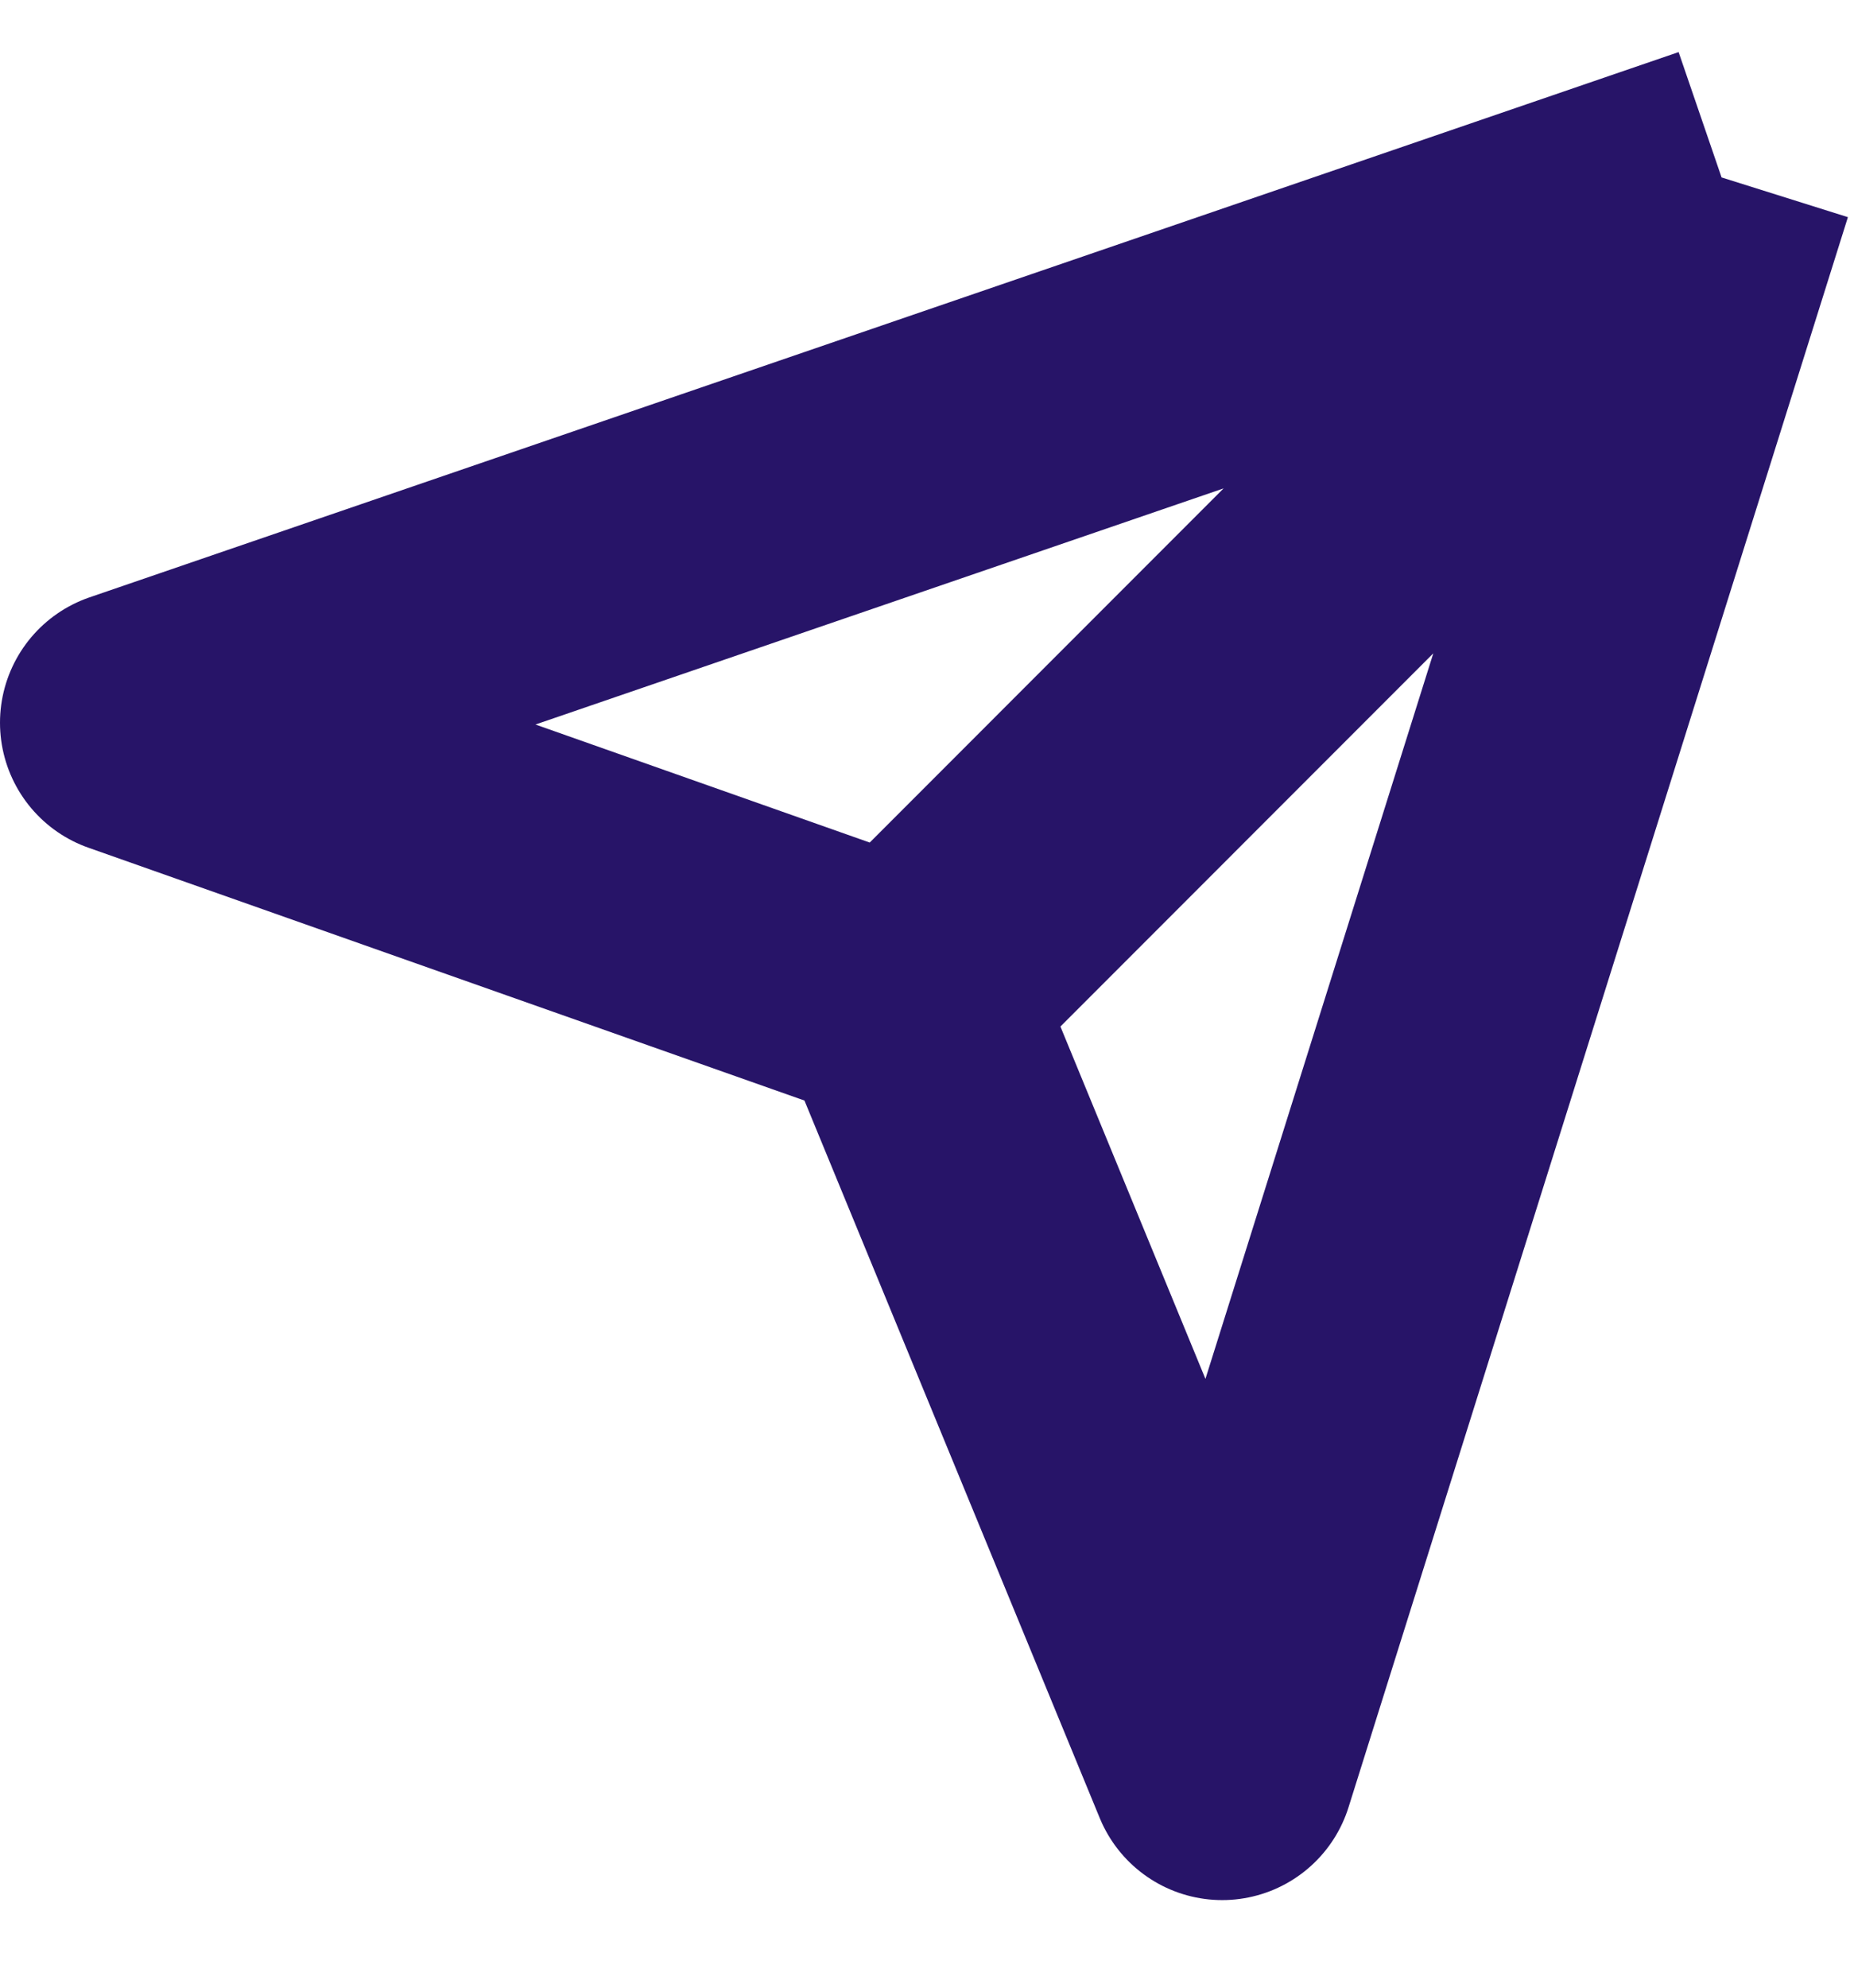 <svg width="14" height="15" viewBox="0 0 14 15" fill="none" xmlns="http://www.w3.org/2000/svg">
<path d="M13 1.339L1 5.454L6.829 7.511M13 1.339L9.229 13.339L6.829 7.511M13 1.339L6.829 7.511" stroke="#271468" stroke-width="2" stroke-linejoin="round"/>
</svg>
